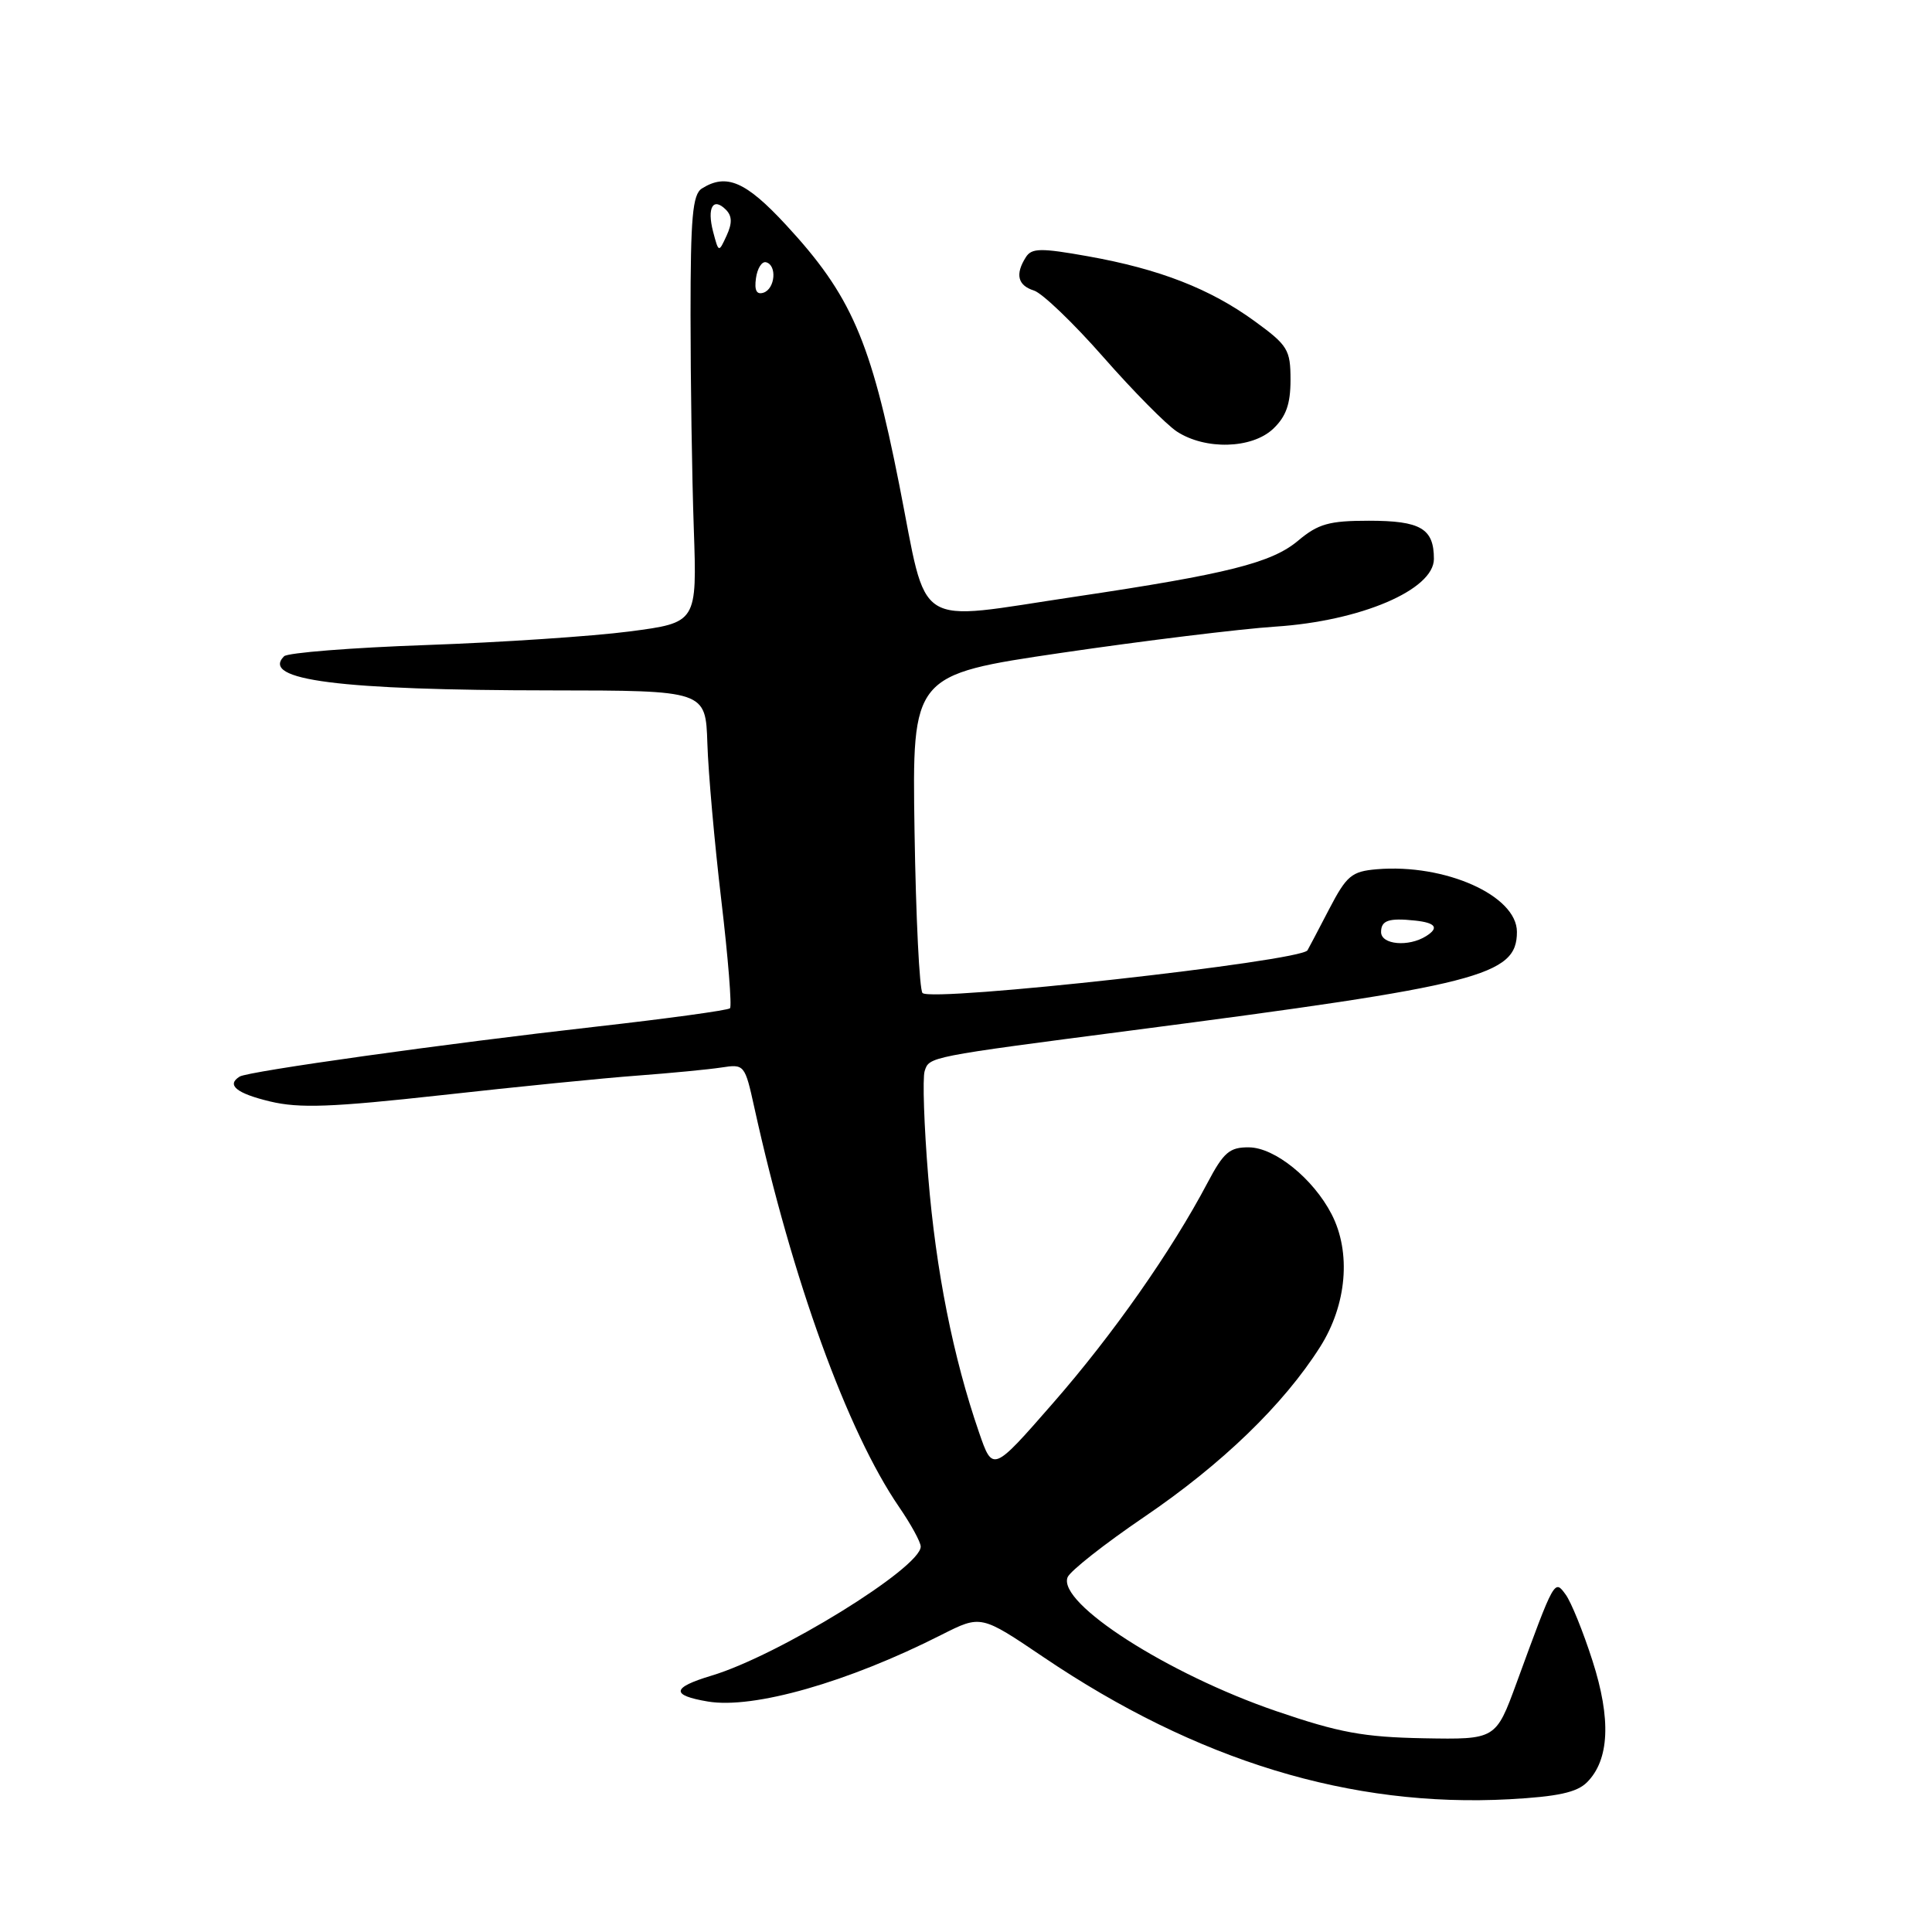 <?xml version="1.0" encoding="UTF-8" standalone="no"?>
<!DOCTYPE svg PUBLIC "-//W3C//DTD SVG 1.1//EN" "http://www.w3.org/Graphics/SVG/1.1/DTD/svg11.dtd" >
<svg xmlns="http://www.w3.org/2000/svg" xmlns:xlink="http://www.w3.org/1999/xlink" version="1.1" viewBox="0 0 256 256">
 <g >
 <path fill="currentColor"
d=" M 210.28 236.17 C 213.26 233.19 213.50 227.79 211.01 220.05 C 209.78 216.21 208.18 212.27 207.46 211.29 C 205.97 209.25 206.01 209.17 200.95 223.00 C 198.20 230.50 198.20 230.50 188.66 230.33 C 180.68 230.18 177.46 229.59 169.10 226.73 C 154.73 221.81 140.11 212.43 141.46 209.00 C 141.78 208.18 146.35 204.58 151.60 201.01 C 161.92 194.00 170.06 186.14 174.93 178.46 C 178.46 172.88 179.06 165.95 176.44 160.88 C 174.01 156.18 168.92 152.06 165.50 152.03 C 162.93 152.00 162.14 152.68 160.00 156.73 C 155.23 165.77 147.46 176.85 139.52 185.93 C 131.54 195.07 131.54 195.07 129.72 189.78 C 126.30 179.87 124.01 168.37 123.00 155.98 C 122.44 149.18 122.23 142.86 122.52 141.93 C 123.13 140.02 122.94 140.05 150.00 136.53 C 196.12 130.53 201.00 129.29 201.00 123.48 C 201.00 118.67 191.49 114.42 182.43 115.18 C 179.09 115.47 178.44 116.01 176.10 120.50 C 174.67 123.25 173.39 125.69 173.25 125.92 C 172.37 127.38 123.47 132.81 122.24 131.58 C 121.83 131.17 121.36 121.52 121.18 110.13 C 120.86 89.42 120.86 89.42 140.68 86.50 C 151.58 84.90 164.32 83.34 169.00 83.03 C 180.31 82.29 190.00 78.15 190.00 74.06 C 190.00 70.03 188.24 69.00 181.38 69.00 C 176.11 69.00 174.67 69.41 172.02 71.63 C 168.53 74.58 162.64 76.06 142.50 79.06 C 120.72 82.30 123.02 83.76 119.16 64.25 C 115.37 45.08 112.77 39.11 104.14 29.79 C 98.82 24.04 96.25 22.93 93.00 24.98 C 91.77 25.76 91.50 28.77 91.50 41.71 C 91.50 50.40 91.69 63.12 91.93 70.00 C 92.36 82.50 92.36 82.50 83.43 83.67 C 78.52 84.31 66.40 85.12 56.50 85.47 C 46.60 85.82 38.11 86.49 37.64 86.96 C 34.48 90.12 44.95 91.46 73.00 91.48 C 93.50 91.50 93.50 91.50 93.73 98.50 C 93.85 102.35 94.68 111.72 95.58 119.31 C 96.48 126.91 96.99 133.34 96.73 133.60 C 96.46 133.87 88.43 134.97 78.87 136.05 C 59.02 138.29 32.89 141.95 31.76 142.65 C 29.96 143.76 31.32 144.88 35.79 145.95 C 39.68 146.88 43.95 146.72 58.54 145.11 C 68.42 144.01 80.10 142.84 84.50 142.52 C 88.90 142.19 93.89 141.71 95.59 141.45 C 98.63 140.98 98.70 141.06 99.95 146.74 C 104.98 169.57 112.27 189.67 119.13 199.68 C 120.71 201.98 122.00 204.34 122.00 204.93 C 122.00 207.74 103.10 219.40 94.25 222.04 C 89.00 223.62 88.86 224.63 93.79 225.46 C 99.83 226.48 112.36 222.91 124.77 216.61 C 129.98 213.98 129.98 213.98 138.24 219.56 C 158.59 233.32 178.98 239.54 200.00 238.41 C 206.38 238.06 208.94 237.51 210.28 236.17 Z  M 168.69 56.83 C 170.41 55.20 171.00 53.55 171.00 50.34 C 171.00 46.34 170.65 45.76 166.25 42.56 C 160.34 38.26 153.64 35.65 144.17 33.96 C 137.90 32.84 136.70 32.86 135.93 34.08 C 134.49 36.35 134.85 37.82 137.01 38.50 C 138.11 38.85 142.25 42.82 146.20 47.32 C 150.15 51.82 154.53 56.25 155.94 57.18 C 159.71 59.64 165.87 59.48 168.69 56.83 Z  M 183.00 123.50 C 183.00 121.96 184.02 121.61 187.50 121.98 C 190.24 122.27 190.72 122.94 188.97 124.04 C 186.64 125.51 183.00 125.18 183.00 123.50 Z  M 100.17 36.86 C 100.35 35.56 100.95 34.61 101.50 34.75 C 102.98 35.12 102.72 38.26 101.17 38.78 C 100.25 39.08 99.94 38.48 100.17 36.86 Z  M 94.49 30.70 C 93.66 27.51 94.48 26.08 96.18 27.78 C 97.01 28.61 97.04 29.57 96.28 31.22 C 95.23 33.50 95.23 33.50 94.49 30.70 Z "/>
</g>
</svg>